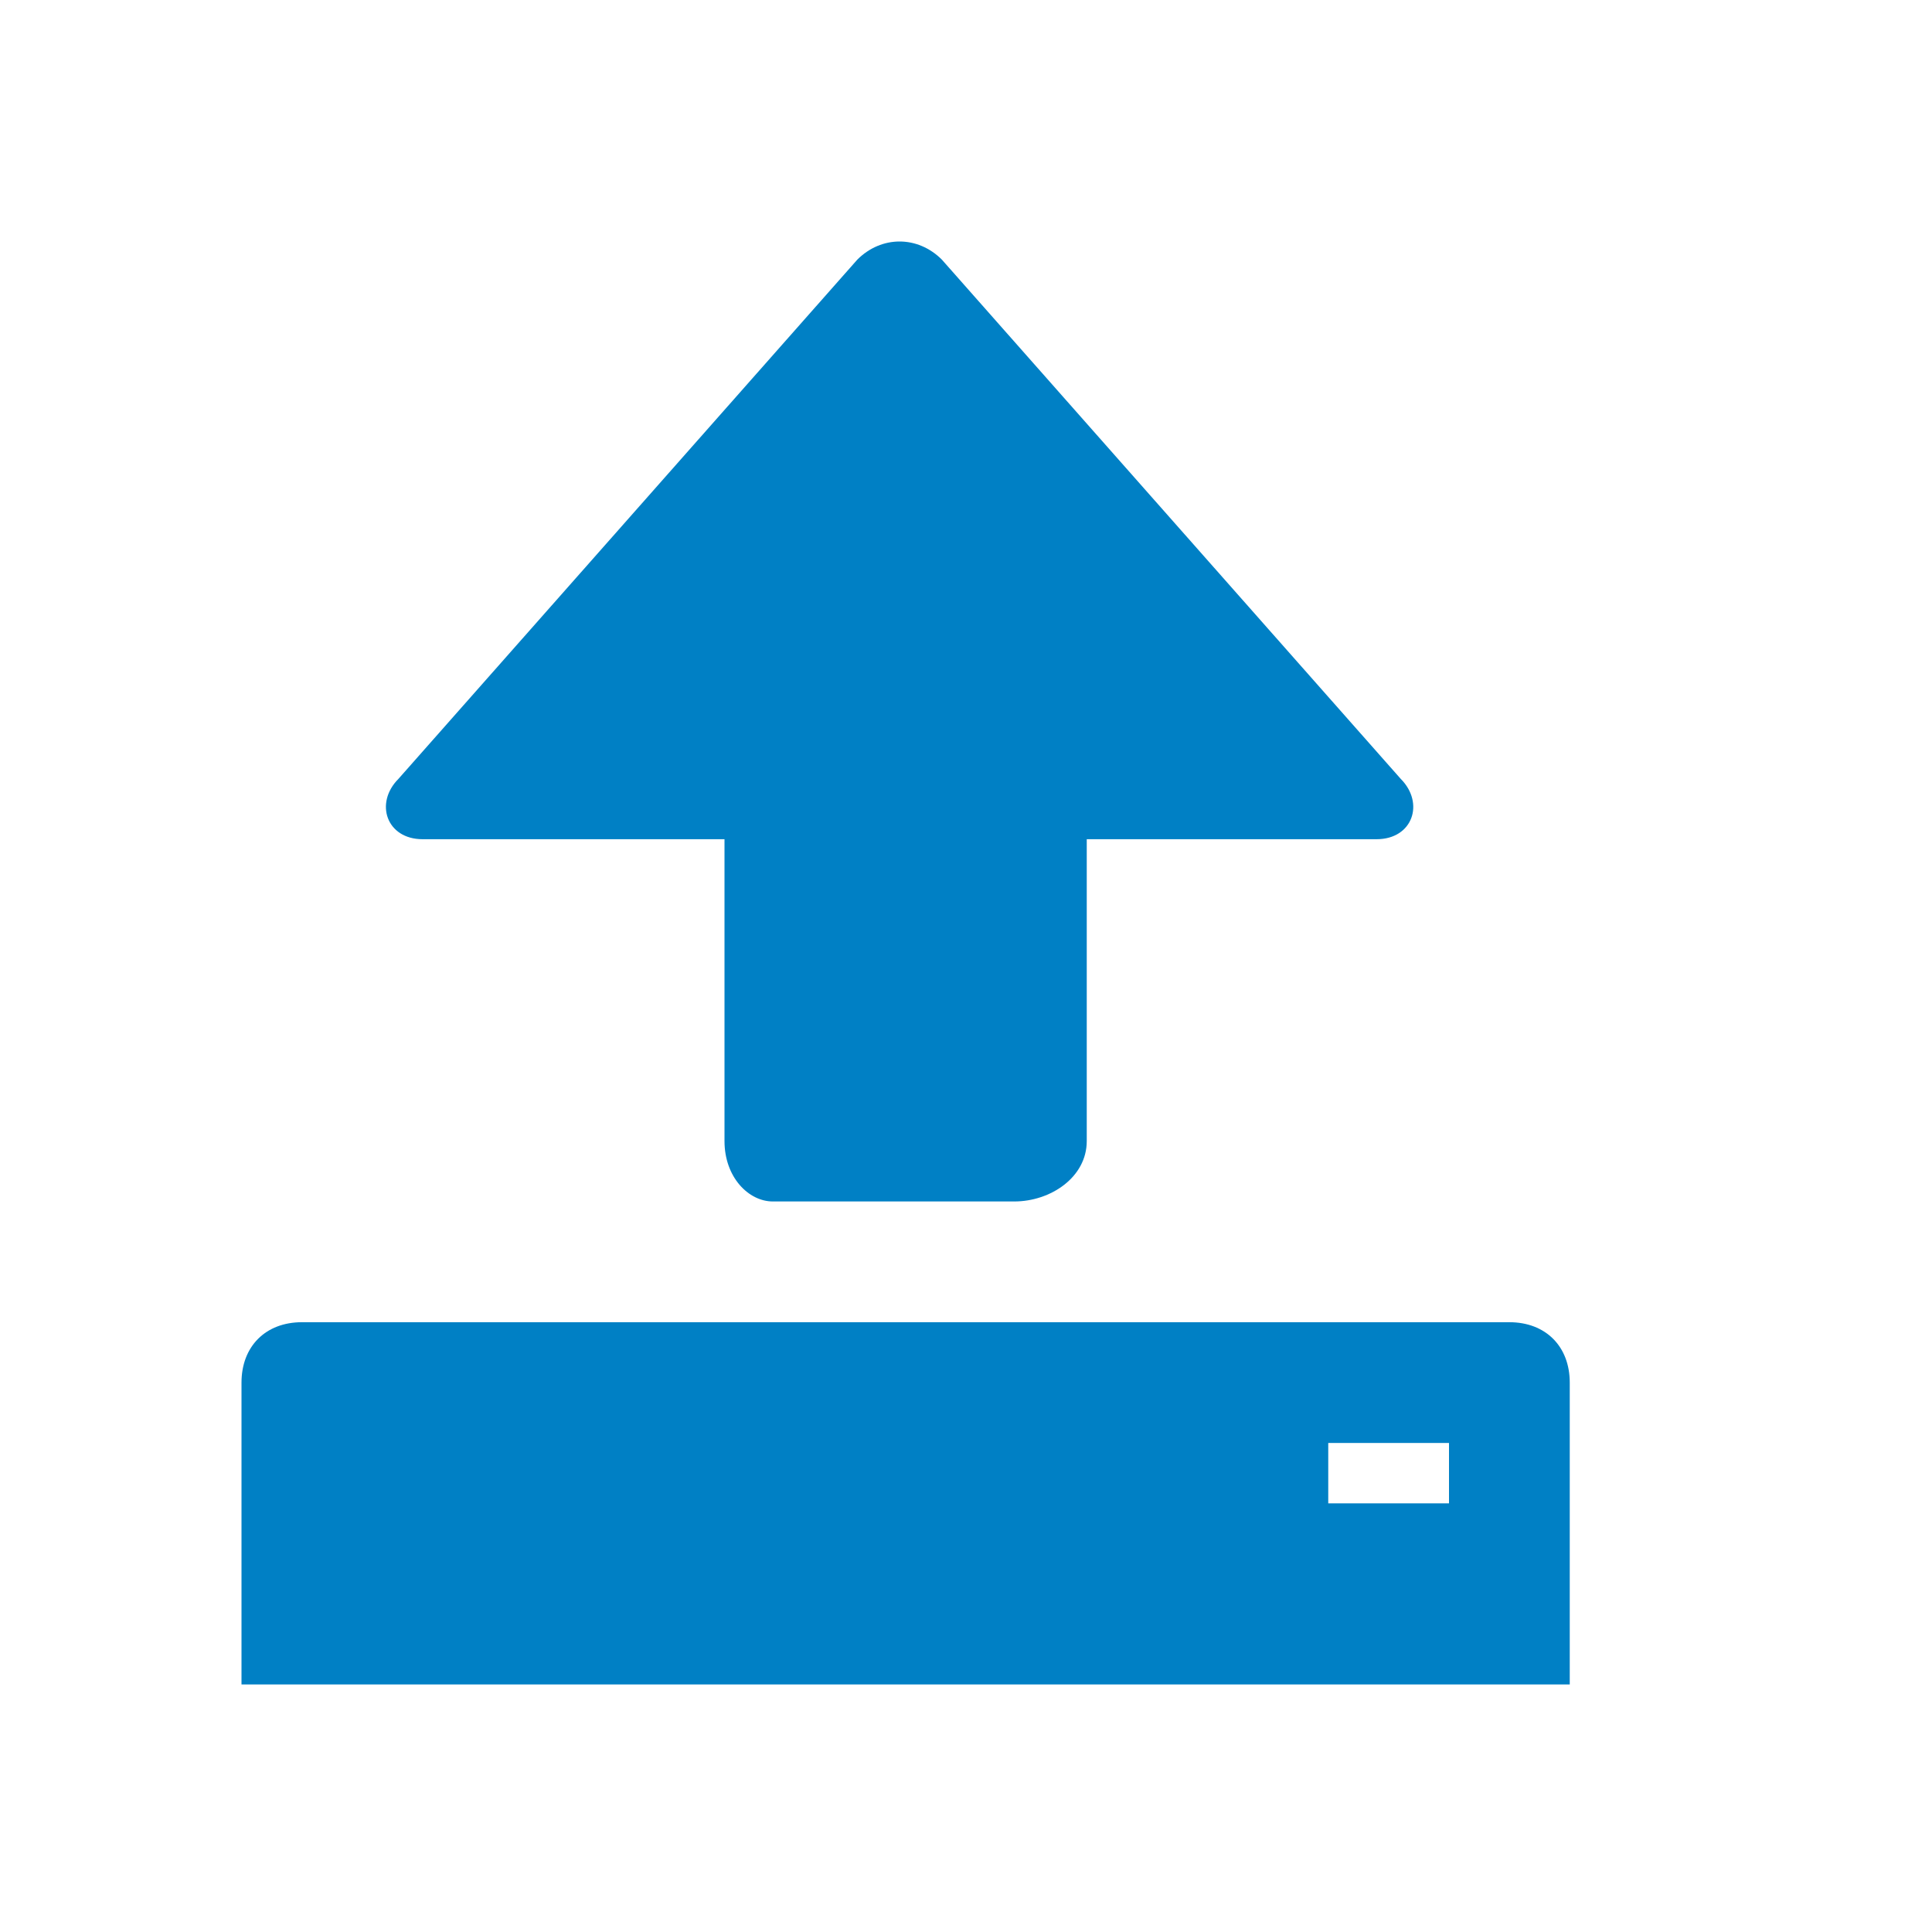 <svg xmlns="http://www.w3.org/2000/svg" viewBox="0 0 16 16" width="16" height="16">
<cis-name>upload</cis-name>
<cis-semantic>primary</cis-semantic>
<path fill="#0080C5" d="M9,9.45c0,0.3-0.3,0.5-0.6,0.5h-2c-0.2,0-0.4-0.2-0.4-0.5v-2.5H3.5c-0.3,0-0.4-0.3-0.2-0.5l3.8-4.3
	c0.2-0.2,0.5-0.2,0.7,0l3.8,4.3c0.2,0.2,0.1,0.5-0.2,0.5H9V9.45z M13,11.45v2.5H2v-2.5c0-0.3,0.2-0.5,0.5-0.5h10
	C12.8,10.95,13,11.15,13,11.45z M12,11.95h-1v0.5h1V11.95z"/>
</svg>
